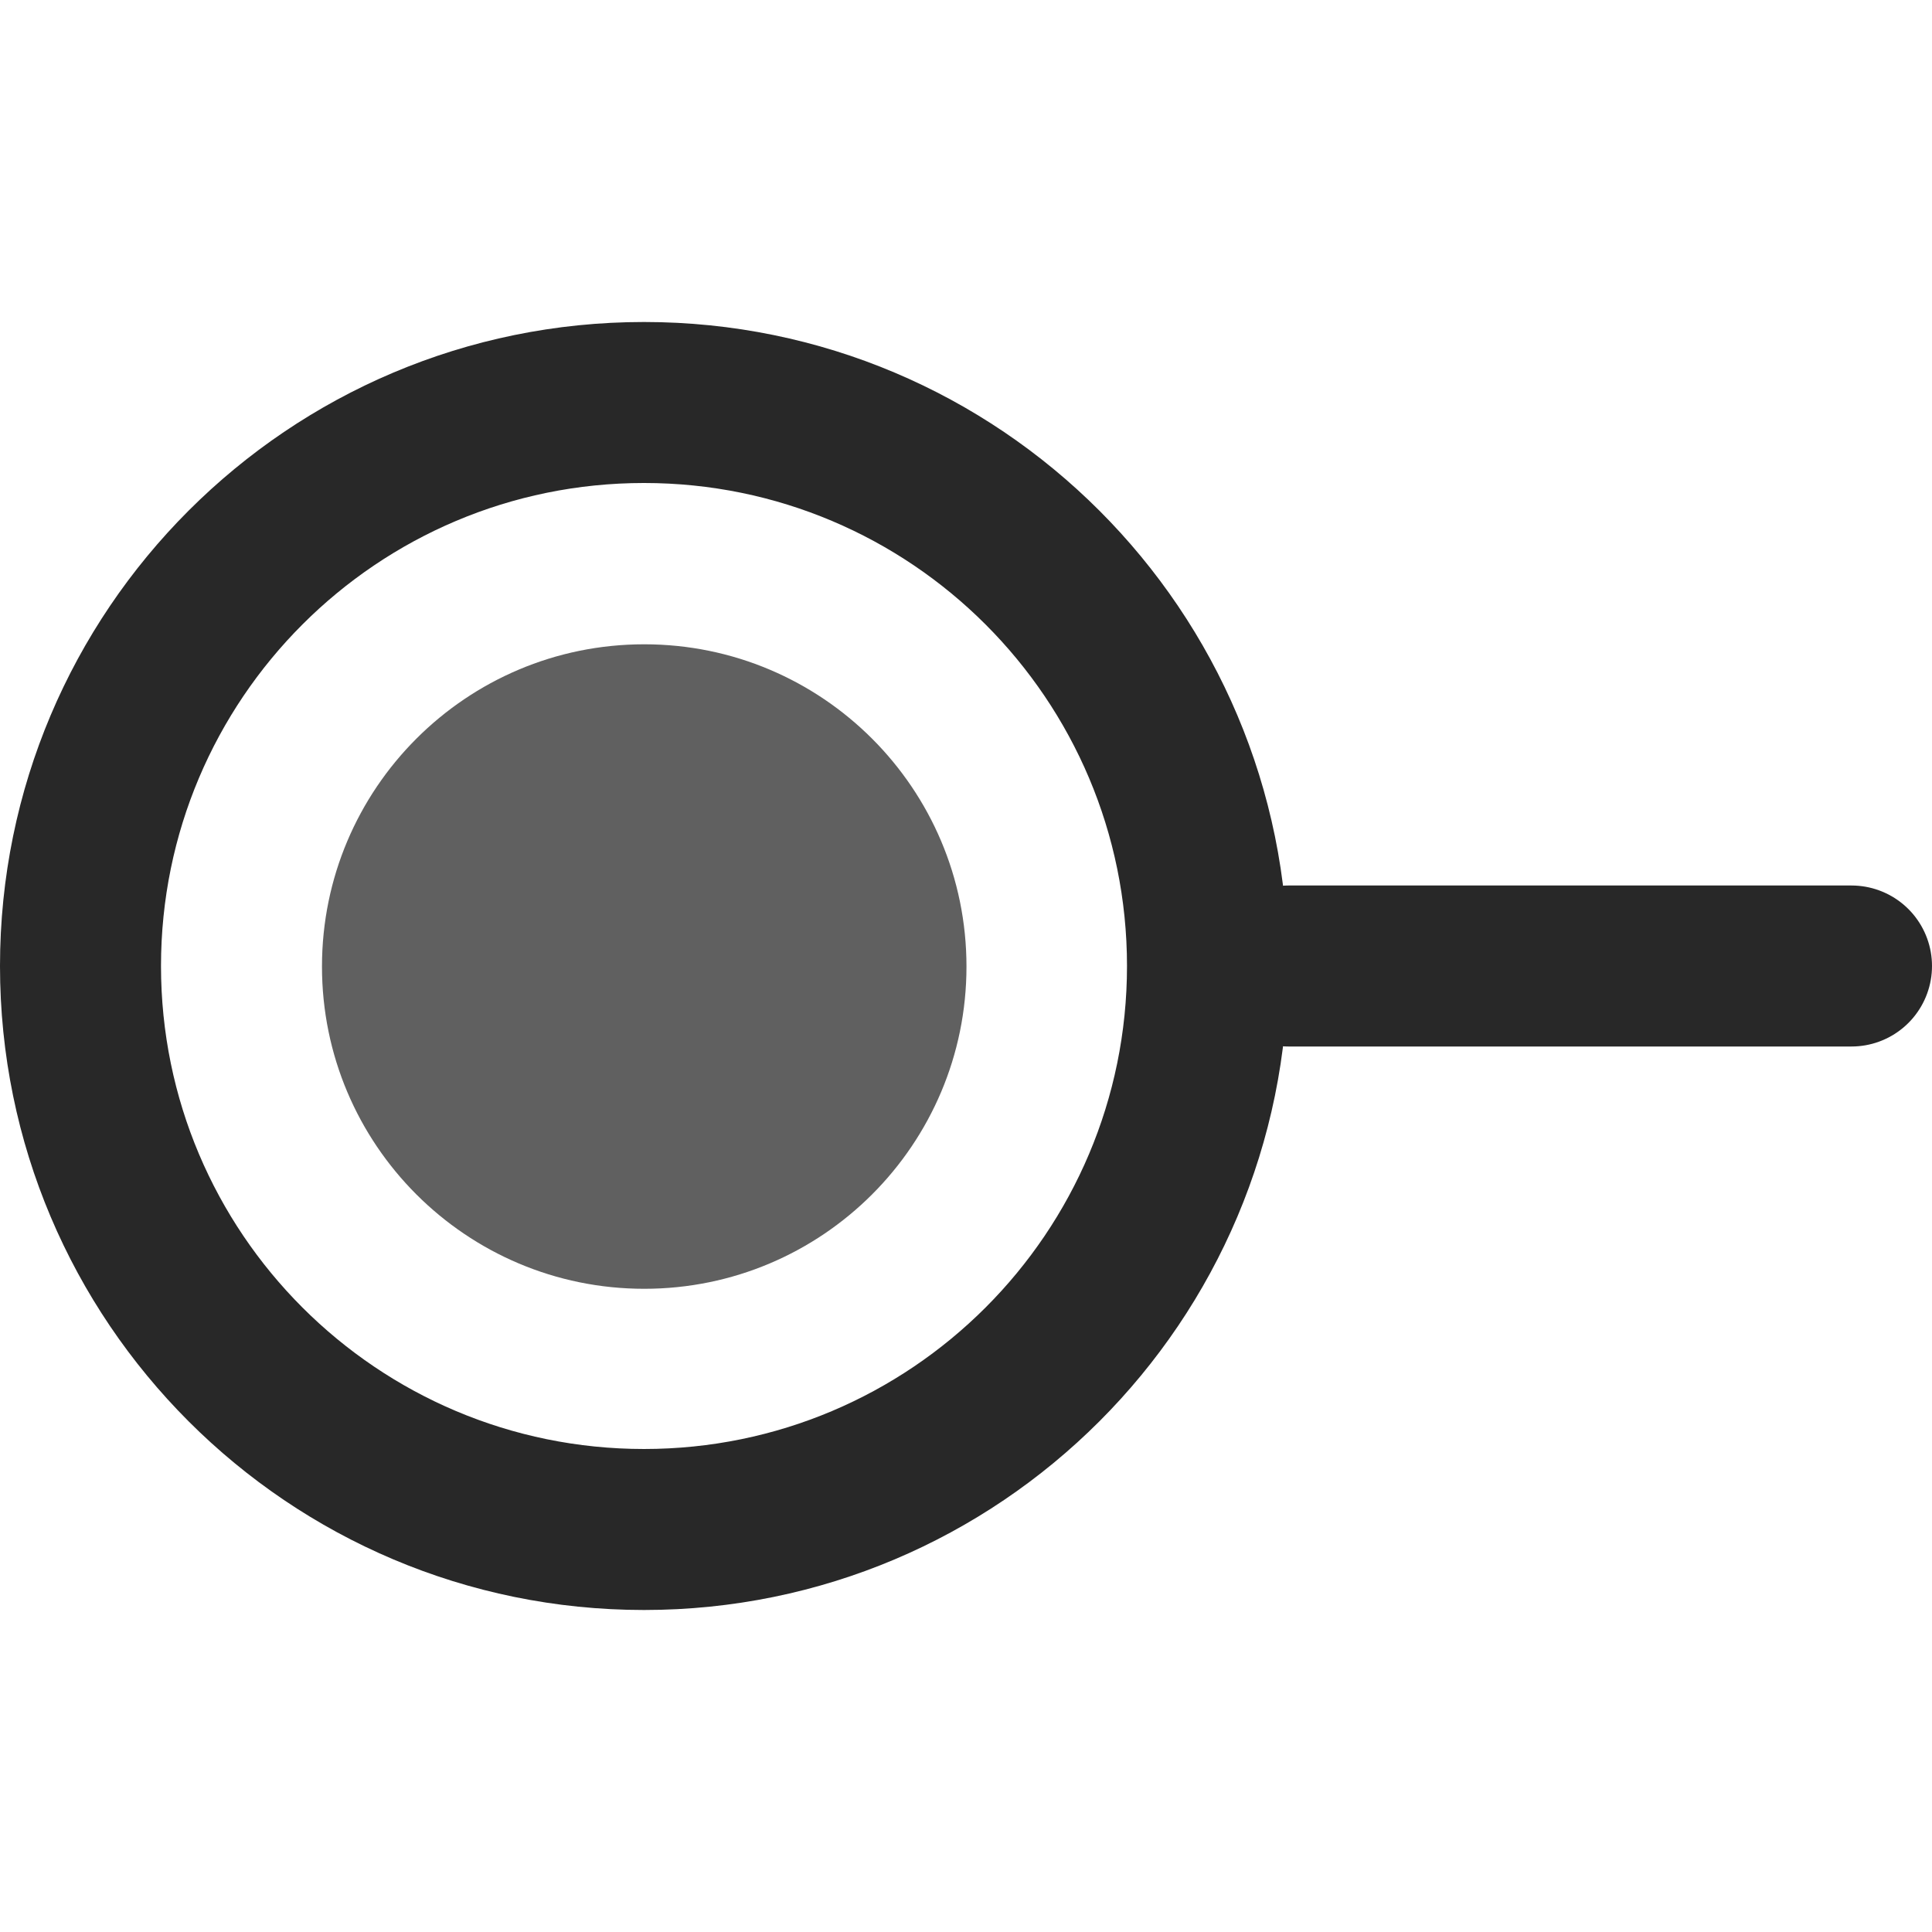 <?xml version="1.0" encoding="UTF-8" standalone="no"?>
<!-- Created with Inkscape (http://www.inkscape.org/) -->

<svg
   xmlns:dc="http://purl.org/dc/elements/1.1/"
   xmlns:cc="http://creativecommons.org/ns#"
   xmlns:rdf="http://www.w3.org/1999/02/22-rdf-syntax-ns#"
   xmlns:svg="http://www.w3.org/2000/svg"
   xmlns="http://www.w3.org/2000/svg"
   xmlns:sodipodi="http://sodipodi.sourceforge.net/DTD/sodipodi-0.dtd"
   xmlns:inkscape="http://www.inkscape.org/namespaces/inkscape"
   width="24"
   height="24"
   id="svg5465"
   version="1.1"
   inkscape:version="0.48.4 r9939"
   sodipodi:docname="interface.svg"
   inkscape:export-filename="/home/nathaniel/Desktop/icons/interface.png"
   inkscape:export-xdpi="240.02"
   inkscape:export-ydpi="240.02">
  <defs
     id="defs5467" />
  <sodipodi:namedview
     id="base"
     pagecolor="#ffffff"
     bordercolor="#666666"
     borderopacity="1.0"
     inkscape:pageopacity="0.0"
     inkscape:pageshadow="2"
     inkscape:zoom="22.627416"
     inkscape:cx="15.797246"
     inkscape:cy="12.957334"
     inkscape:document-units="px"
     inkscape:current-layer="layer1"
     showgrid="false"
     inkscape:window-width="1920"
     inkscape:window-height="1043"
     inkscape:window-x="1920"
     inkscape:window-y="0"
     inkscape:window-maximized="1" />
  <g
     inkscape:label="Layer 1"
     inkscape:groupmode="layer"
     id="layer1"
     transform="translate(0,-1028.362)">
    <path
       inkscape:connector-curvature="0"
       style="color:#000000;fill:#282828;fill-opacity:1;fill-rule:nonzero;stroke:none;stroke-width:1.666;marker:none;visibility:visible;display:inline;overflow:visible;enable-background:accumulate"
       d="m 8,1032.362 c -4.418,0 -8,3.582 -8,8 0,4.418 3.582,8 8,8 4.418,0 8,-3.582 8,-8 0,-4.418 -3.582,-8 -8,-8 z m 0,2 c 3.314,0 6,2.686 6,6 0,3.314 -2.686,6 -6,6 -3.314,0 -6,-2.686 -6,-6 0,-3.314 2.686,-6 6,-6 z"
       id="path5473" />
    <path
       sodipodi:type="arc"
       style="color:#000000;fill:#606060;fill-opacity:1;fill-rule:nonzero;stroke:none;stroke-width:1.666;marker:none;visibility:visible;display:inline;overflow:visible;enable-background:accumulate"
       id="path5479"
       sodipodi:cx="5.9220195"
       sodipodi:cy="14.454059"
       sodipodi:rx="6.7617087"
       sodipodi:ry="6.7617087"
       d="m 12.684,14.454 c 0,3.734 -3.027,6.762 -6.762,6.762 -3.734,0 -6.762,-3.027 -6.762,-6.762 0,-3.734 3.027,-6.762 6.762,-6.762 3.734,0 6.762,3.027 6.762,6.762 z"
       transform="matrix(0.592,0,0,0.592,4.497,1031.812)" />
    <path
       style="fill:none;stroke:#282828;stroke-width:2;stroke-linecap:round;stroke-linejoin:miter;stroke-miterlimit:4;stroke-opacity:1;stroke-dasharray:none"
       d="m 16.005,1040.362 6.995,0"
       id="path6007"
       inkscape:connector-curvature="0" />
  </g>
</svg>
